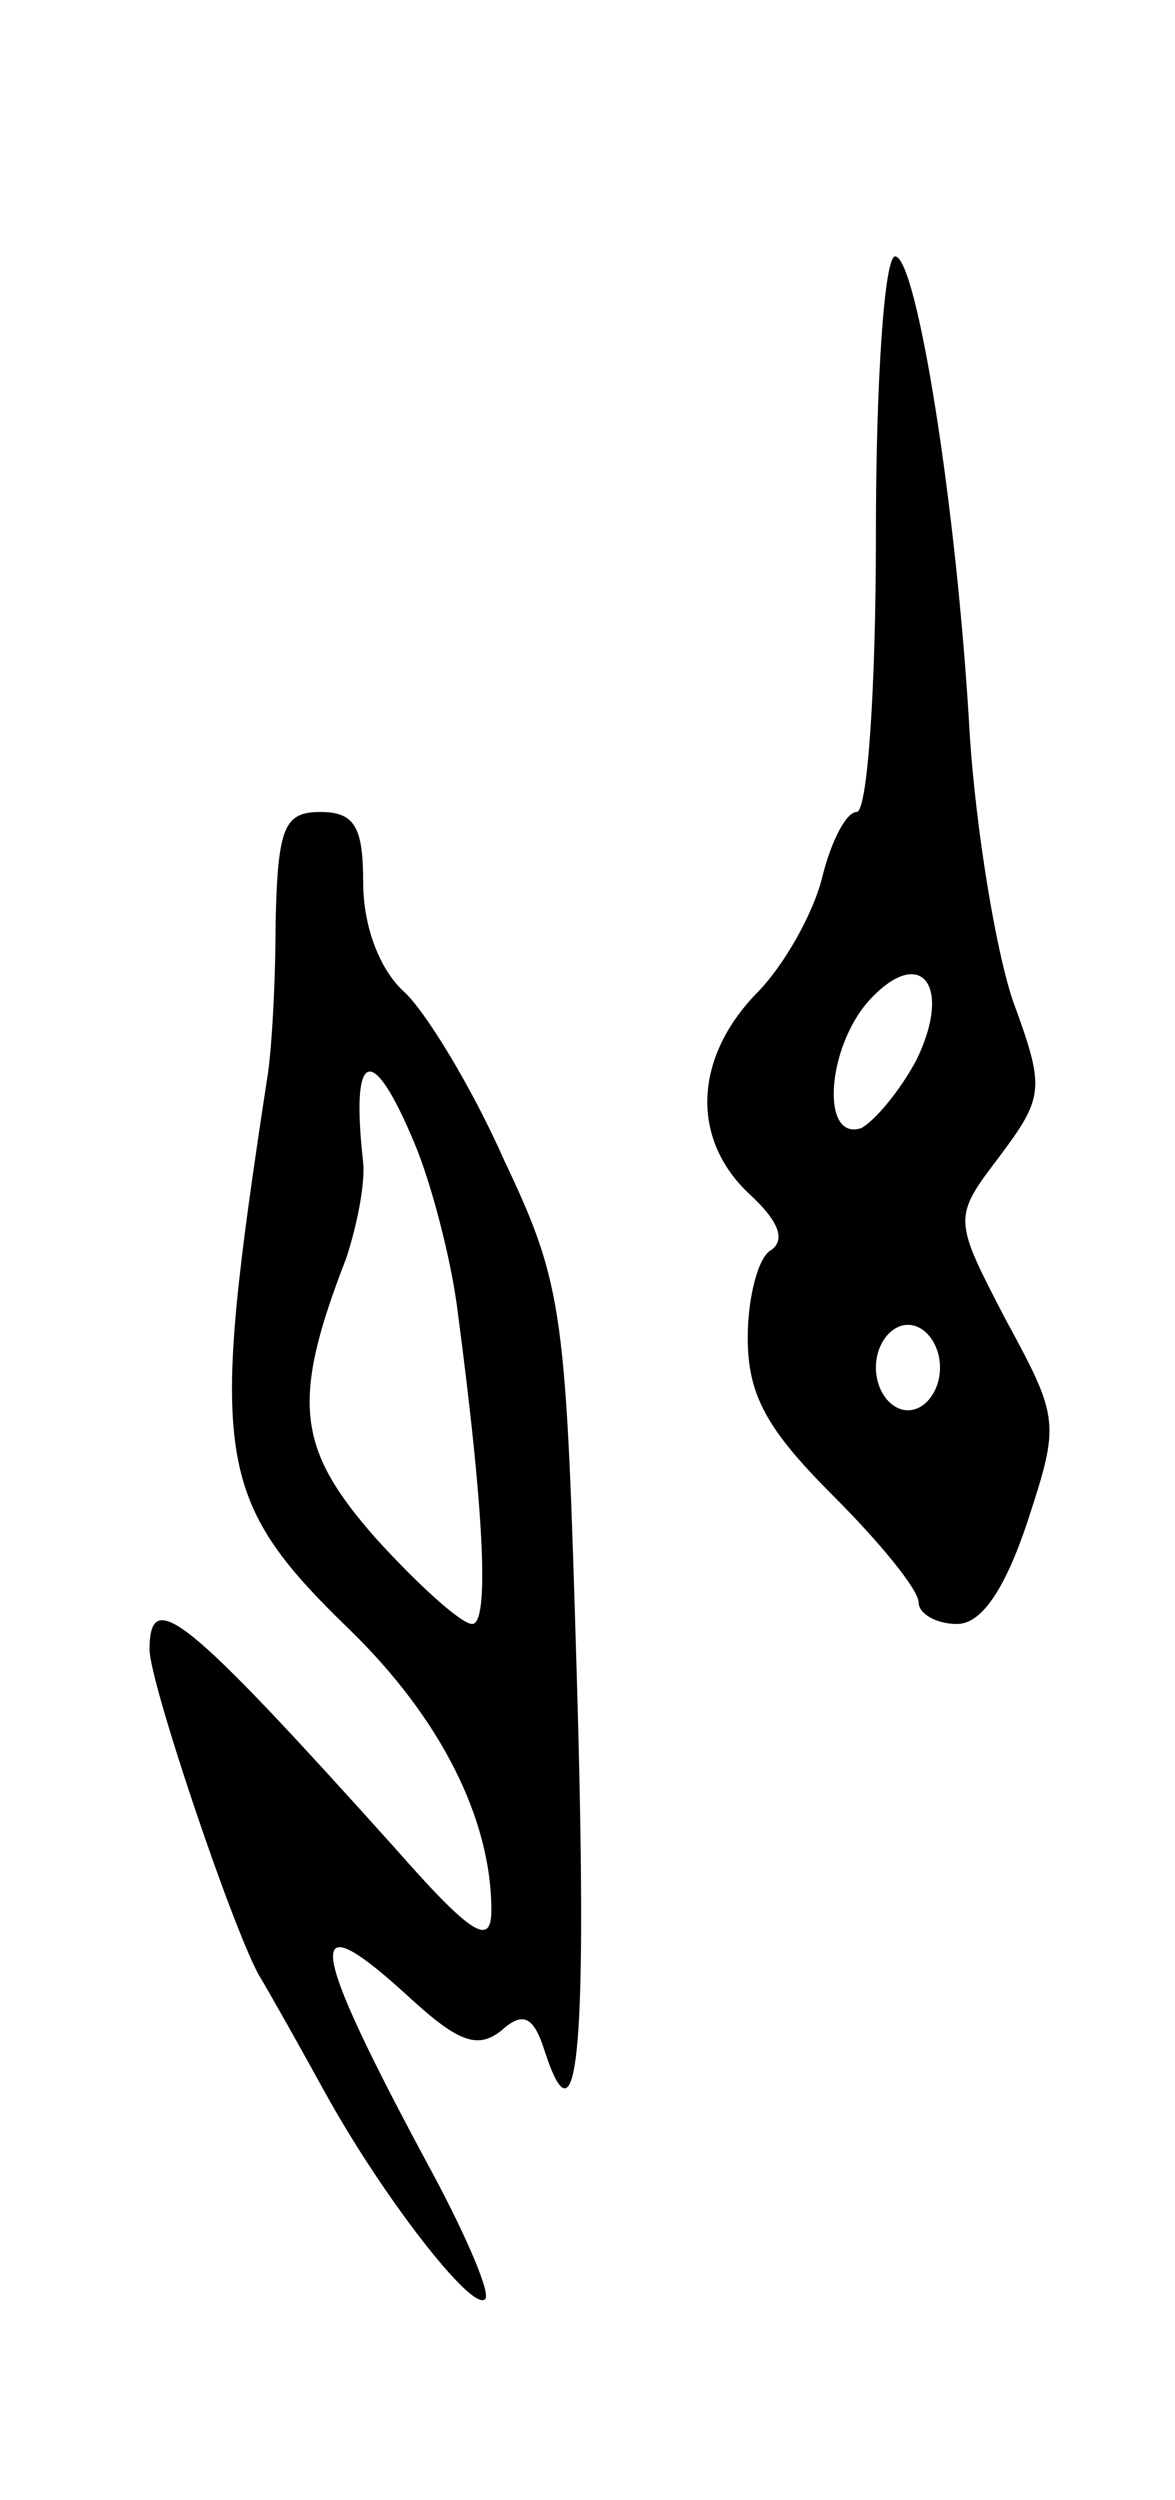 <svg version="1.0" xmlns="http://www.w3.org/2000/svg"
 width="55pt" height="117pt" viewBox="0 0 55 117"
 preserveAspectRatio="xMidYMid meet">
<g transform="translate(0,117) scale(0.1,-0.1)"
fill="#000000" stroke="none">
<path d="M410 920 c0 -73 -4 -130 -9 -130 -5 0 -12 -14 -16 -30 -4 -17 -18
-42 -31 -55 -29 -30 -31 -68 -3 -94 13 -12 17 -21 10 -26 -6 -3 -11 -22 -11
-41 0 -27 9 -43 40 -74 22 -22 40 -44 40 -50 0 -5 8 -10 18 -10 11 0 22 15 33
48 15 46 15 48 -10 94 -25 48 -25 48 -3 77 21 28 21 32 6 73 -8 24 -17 79 -20
123 -6 108 -25 225 -35 225 -5 0 -9 -58 -9 -130z m19 -246 c-8 -15 -20 -29
-26 -32 -19 -6 -16 38 4 60 24 26 39 7 22 -28z m11 -144 c0 -11 -7 -20 -15
-20 -8 0 -15 9 -15 20 0 11 7 20 15 20 8 0 15 -9 15 -20z"/>
<path d="M129 738 c0 -29 -2 -62 -4 -73 -27 -177 -25 -196 39 -258 42 -41 66
-88 66 -131 0 -17 -9 -12 -45 29 -98 109 -115 123 -115 93 0 -15 38 -128 51
-152 6 -10 20 -35 31 -55 27 -49 69 -103 75 -97 3 2 -8 28 -24 58 -60 111 -62
130 -10 82 22 -20 31 -23 42 -14 10 9 15 6 20 -10 16 -49 20 5 15 175 -5 171
-6 183 -34 242 -15 34 -37 70 -47 79 -11 10 -19 30 -19 51 0 26 -4 33 -20 33
-17 0 -20 -7 -21 -52z m65 -103 c8 -19 17 -54 20 -77 13 -98 15 -148 7 -148
-5 0 -25 18 -45 40 -37 42 -40 64 -14 131 5 15 9 35 8 45 -6 53 4 57 24 9z"/>
</g>
</svg>
